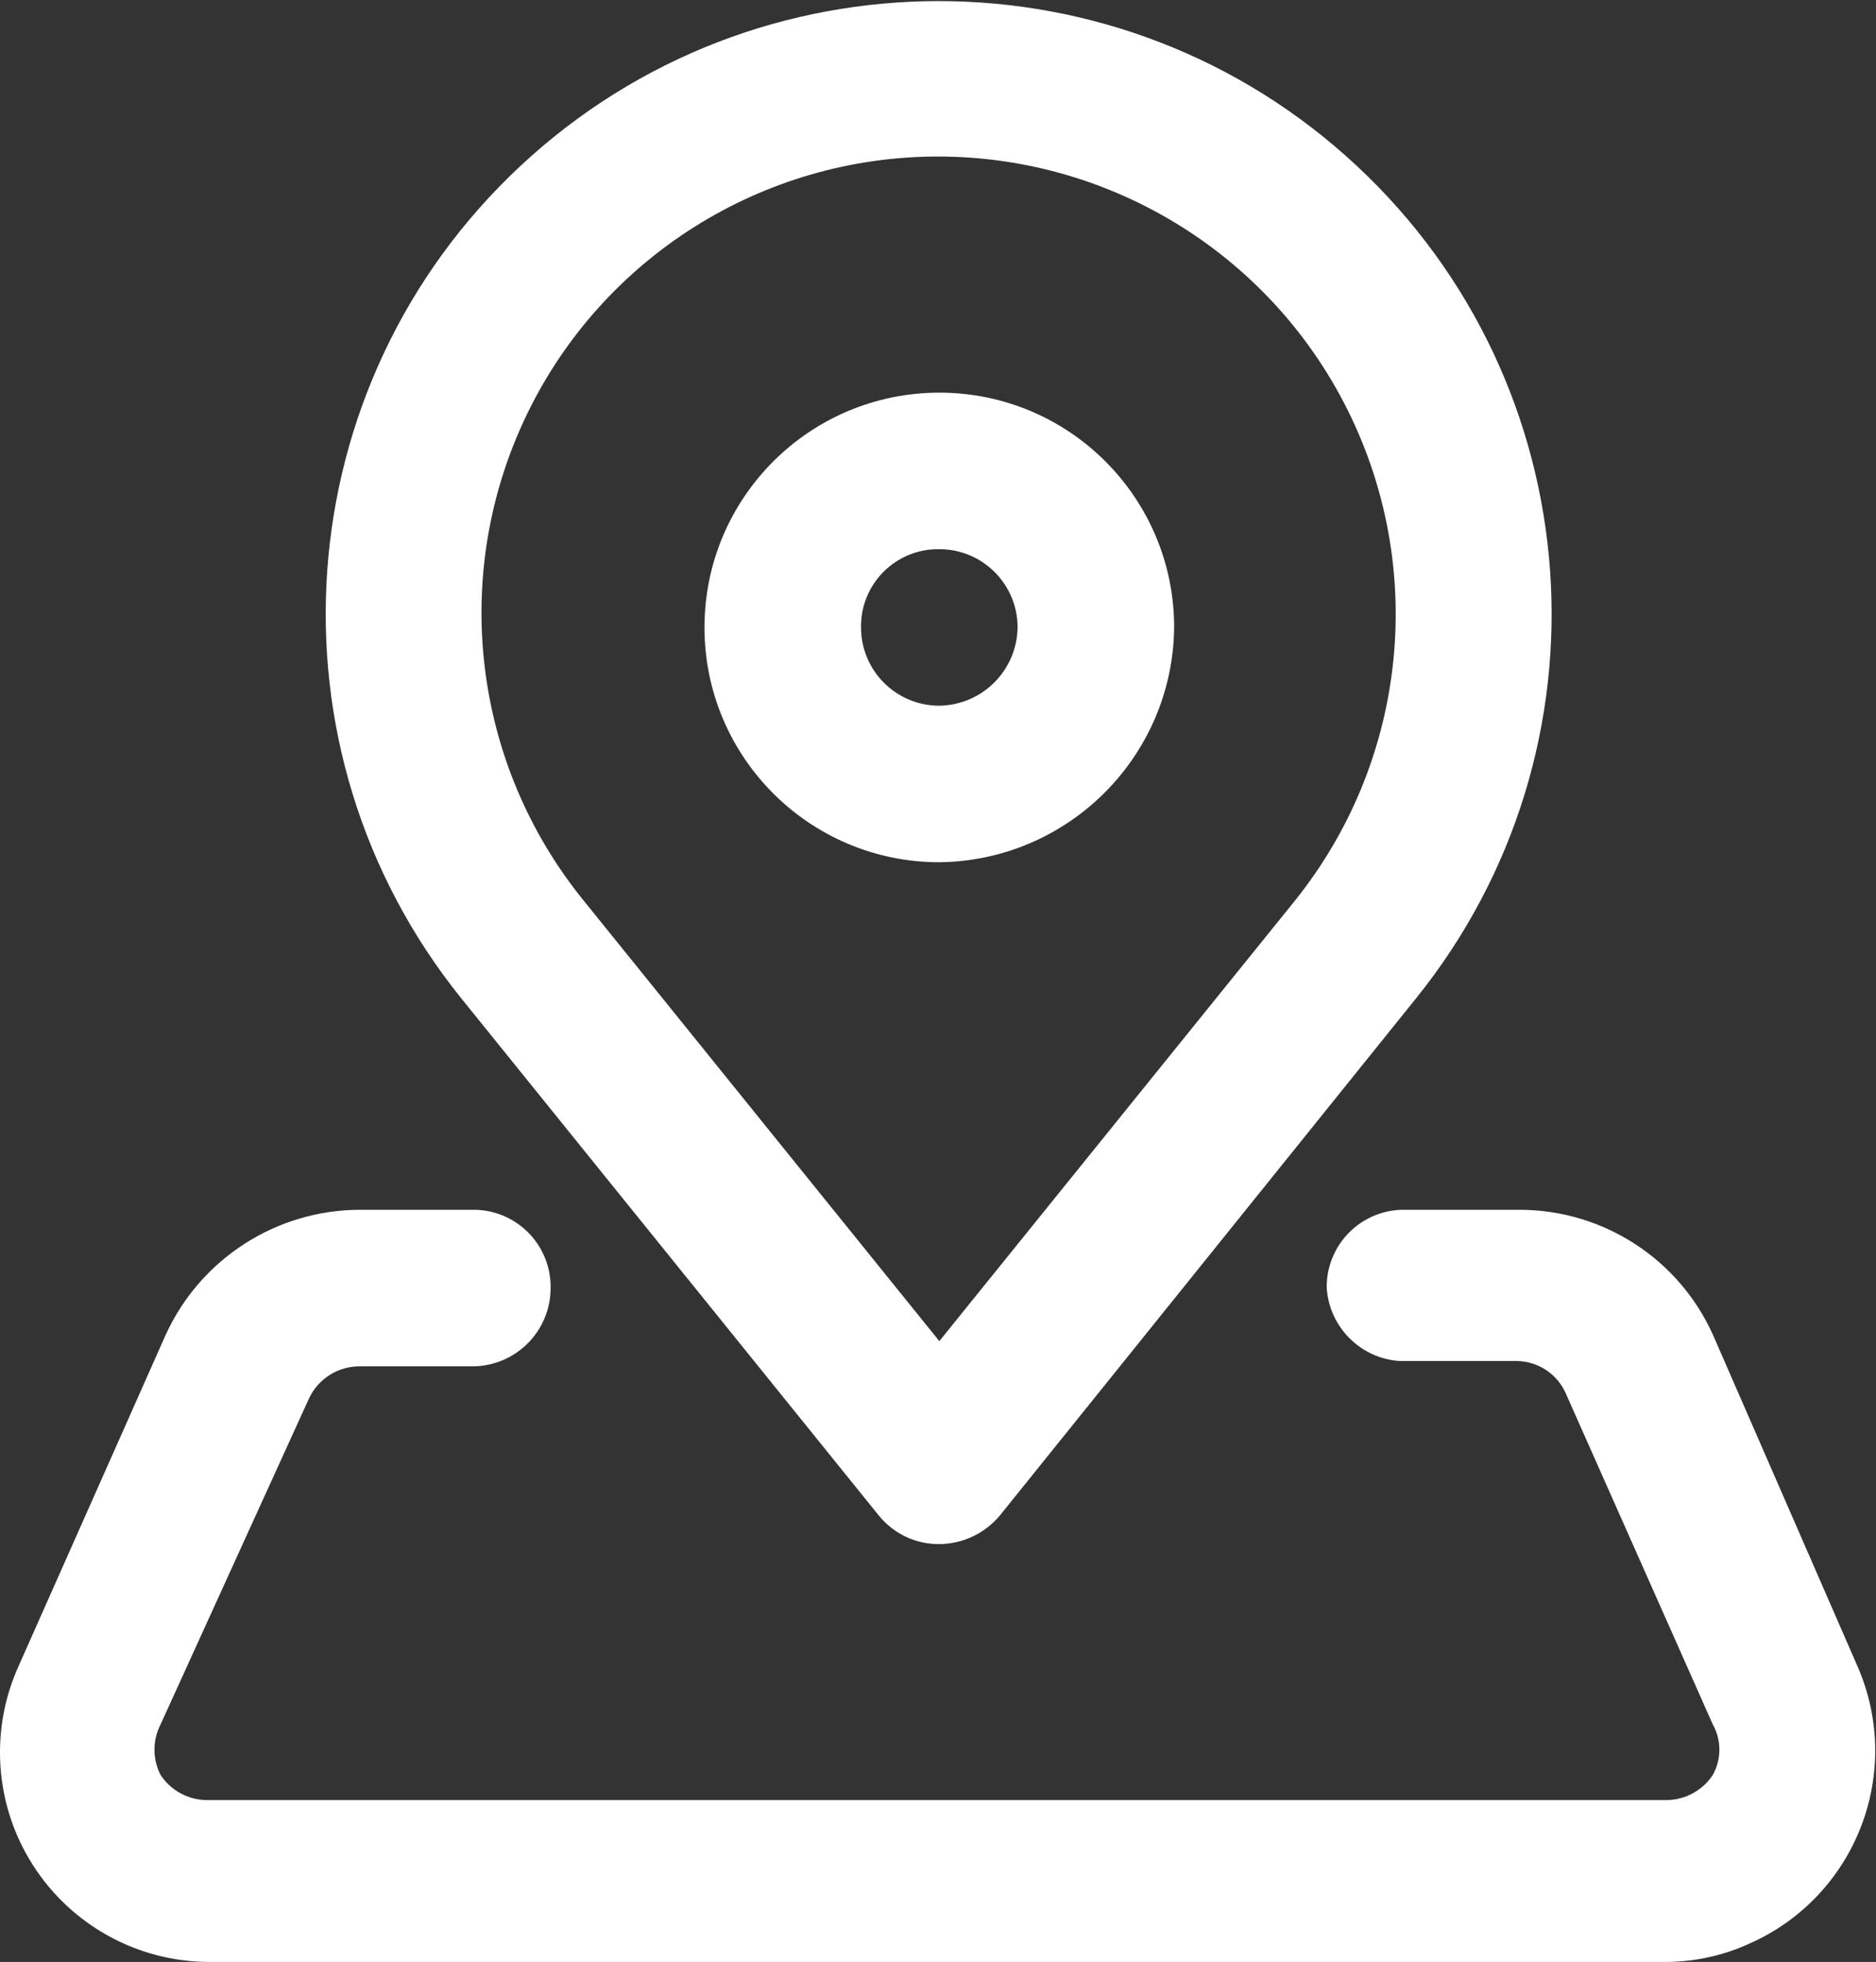 <?xml version="1.0" encoding="utf-8"?>
<svg width="14.14px" height="14.79px" viewBox="0 0 14.14 14.79" version="1.1" xmlns:xlink="http://www.w3.org/1999/xlink" xmlns="http://www.w3.org/2000/svg">
  <rect x="0" y="0" width="14.14" height="14.79" fill="#333333" stroke="none"/>
  <defs>
    <path d="M0 0L14.14 0L14.14 14.79L0 14.79L0 0Z" id="path_1" />
    <clipPath id="mask_1">
      <use xlink:href="#path_1" />
    </clipPath>
  </defs>
  <g id="导航">
    <path d="M0 0L14.14 0L14.14 14.79L0 14.79L0 0Z" id="背景" fill="#FFFFFF" fill-opacity="0" fill-rule="evenodd" stroke="none" />
    <g clip-path="url(#mask_1)">
      <path d="M7.08 6.5C6.103 6.5 5.31 5.708 5.31 4.73C5.31 3.752 6.103 2.96 7.08 2.96C8.058 2.96 8.85 3.752 8.85 4.73C8.839 5.703 8.053 6.489 7.08 6.5L7.08 6.5ZM7.08 4.14C6.923 4.137 6.771 4.199 6.66 4.31C6.549 4.421 6.487 4.573 6.49 4.73C6.49 5.056 6.754 5.32 7.08 5.32C7.404 5.315 7.665 5.054 7.67 4.73C7.67 4.404 7.406 4.14 7.08 4.14L7.08 4.14Z" id="形状" fill="#FFFFFF" fill-rule="evenodd" stroke="none" />
      <path d="M7.08 11.64C6.901 11.642 6.731 11.56 6.62 11.42L3.48 7.53C1.957 5.643 2.152 2.9 3.926 1.248C5.7 -0.405 8.45 -0.405 10.224 1.248C11.998 2.9 12.193 5.643 10.67 7.53L7.54 11.42C7.427 11.558 7.258 11.639 7.08 11.64L7.08 11.64ZM7.08 1.18C5.751 1.176 4.538 1.938 3.965 3.137C3.392 4.337 3.562 5.759 4.4 6.79L7.08 10.11L9.76 6.79C10.59 5.756 10.754 4.339 10.183 3.143C9.612 1.947 8.405 1.184 7.08 1.18L7.08 1.18Z" id="形状" fill="#FFFFFF" fill-rule="evenodd" stroke="none" />
      <path d="M12.57 14.79L1.57 14.79C1.035 14.787 0.539 14.513 0.25 14.063C-0.039 13.613 -0.08 13.047 0.14 12.56L1.25 10.06C1.512 9.489 2.082 9.122 2.71 9.12L3.56 9.12C3.717 9.117 3.869 9.179 3.98 9.29C4.091 9.401 4.153 9.553 4.15 9.71C4.15 10.036 3.886 10.3 3.56 10.3L2.71 10.3C2.548 10.3 2.4 10.393 2.33 10.54L1.21 13C1.149 13.119 1.149 13.261 1.21 13.38C1.287 13.498 1.419 13.569 1.56 13.57L12.56 13.57C12.701 13.569 12.833 13.498 12.91 13.38C12.976 13.262 12.976 13.118 12.91 13L11.8 10.5C11.734 10.355 11.59 10.261 11.43 10.26L10.55 10.26C10.255 10.241 10.02 10.005 10 9.71C9.997 9.553 10.059 9.401 10.17 9.29C10.281 9.179 10.433 9.117 10.59 9.12L11.46 9.12C12.086 9.123 12.652 9.49 12.91 10.06L14 12.56C14.351 13.361 13.989 14.294 13.19 14.65C12.995 14.74 12.784 14.787 12.57 14.79L12.57 14.79Z" id="形状" fill="#FFFFFF" stroke="none" />
    </g>
  </g>
</svg>